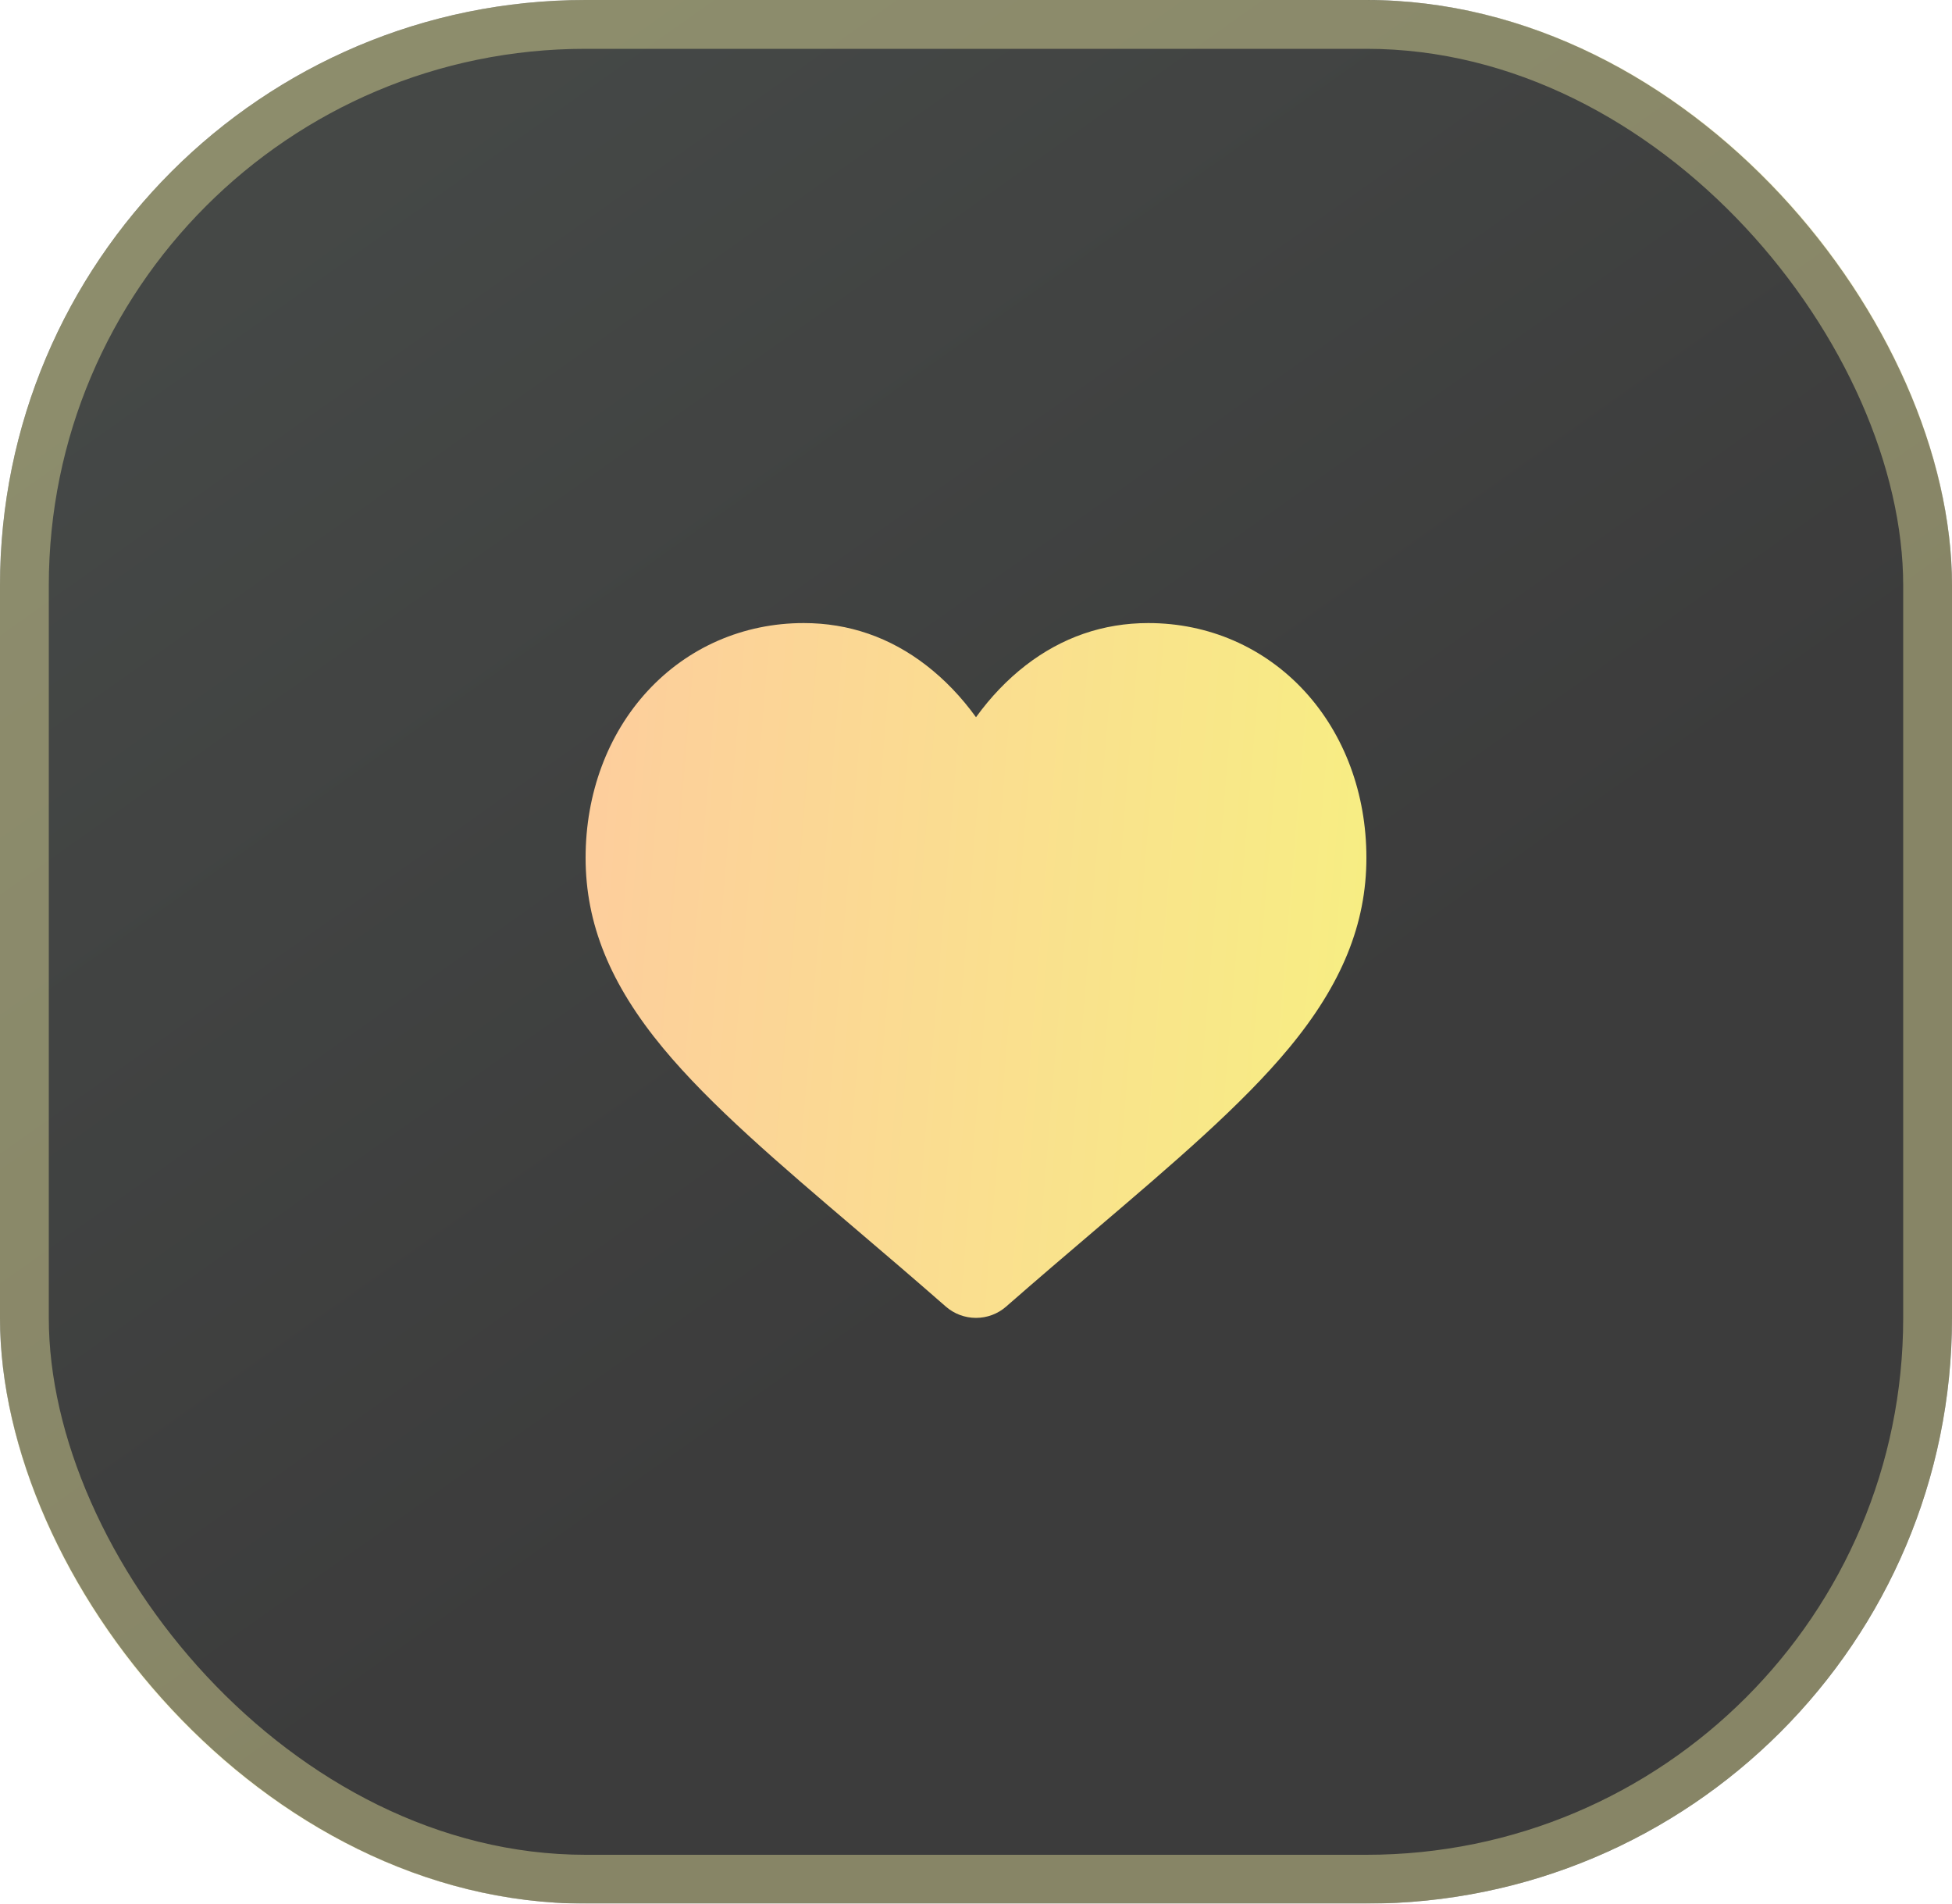 <svg width="40" height="39" viewBox="0 0 40 39" fill="none" xmlns="http://www.w3.org/2000/svg">
<g filter="url(#filter0_b_0_10)">
<rect width="40" height="39" rx="12" fill="url(#paint0_linear_0_10)" fill-opacity="0.8"/>
<g clip-path="url(#clip0_0_10)">
<path d="M26.731 14.158C25.902 13.26 24.766 12.765 23.53 12.765C22.607 12.765 21.761 13.057 21.016 13.633C20.641 13.924 20.3 14.279 20 14.694C19.7 14.279 19.359 13.924 18.983 13.633C18.239 13.057 17.393 12.765 16.47 12.765C15.234 12.765 14.097 13.26 13.269 14.158C12.451 15.046 12 16.259 12 17.574C12 18.927 12.504 20.165 13.587 21.472C14.555 22.64 15.947 23.827 17.559 25.2C18.11 25.669 18.734 26.201 19.381 26.768C19.553 26.918 19.773 27 20 27C20.228 27 20.447 26.918 20.618 26.768C21.266 26.201 21.89 25.669 22.441 25.2C24.053 23.826 25.445 22.64 26.413 21.472C27.496 20.166 28 18.927 28 17.573C28 16.259 27.549 15.046 26.731 14.158Z" fill="url(#paint1_linear_0_10)"/>
</g>
<rect x="0.5" y="0.5" width="39" height="38" rx="11.5" stroke="#F9F2A6" stroke-opacity="0.4"/>
</g>
<defs>
<filter id="filter0_b_0_10" x="-24" y="-24" width="88" height="87" filterUnits="userSpaceOnUse" color-interpolation-filters="sRGB">
<feFlood flood-opacity="0" result="BackgroundImageFix"/>
<feGaussianBlur in="BackgroundImageFix" stdDeviation="12"/>
<feComposite in2="SourceAlpha" operator="in" result="effect1_backgroundBlur_0_10"/>
<feBlend mode="normal" in="SourceGraphic" in2="effect1_backgroundBlur_0_10" result="shape"/>
</filter>
<linearGradient id="paint0_linear_0_10" x1="31.756" y1="35.276" x2="9.017" y2="3.177" gradientUnits="userSpaceOnUse">
<stop offset="0.339" stop-color="#0B0B0B"/>
<stop offset="1" stop-color="#161A18"/>
</linearGradient>
<linearGradient id="paint1_linear_0_10" x1="12" y1="12.765" x2="29.063" y2="14.18" gradientUnits="userSpaceOnUse">
<stop stop-color="#FDCD9D"/>
<stop offset="1" stop-color="#F7EF82"/>
</linearGradient>
<clipPath id="clip0_0_10">
<rect width="16" height="15" fill="white" transform="translate(12 12)"/>
</clipPath>
</defs>
</svg>
